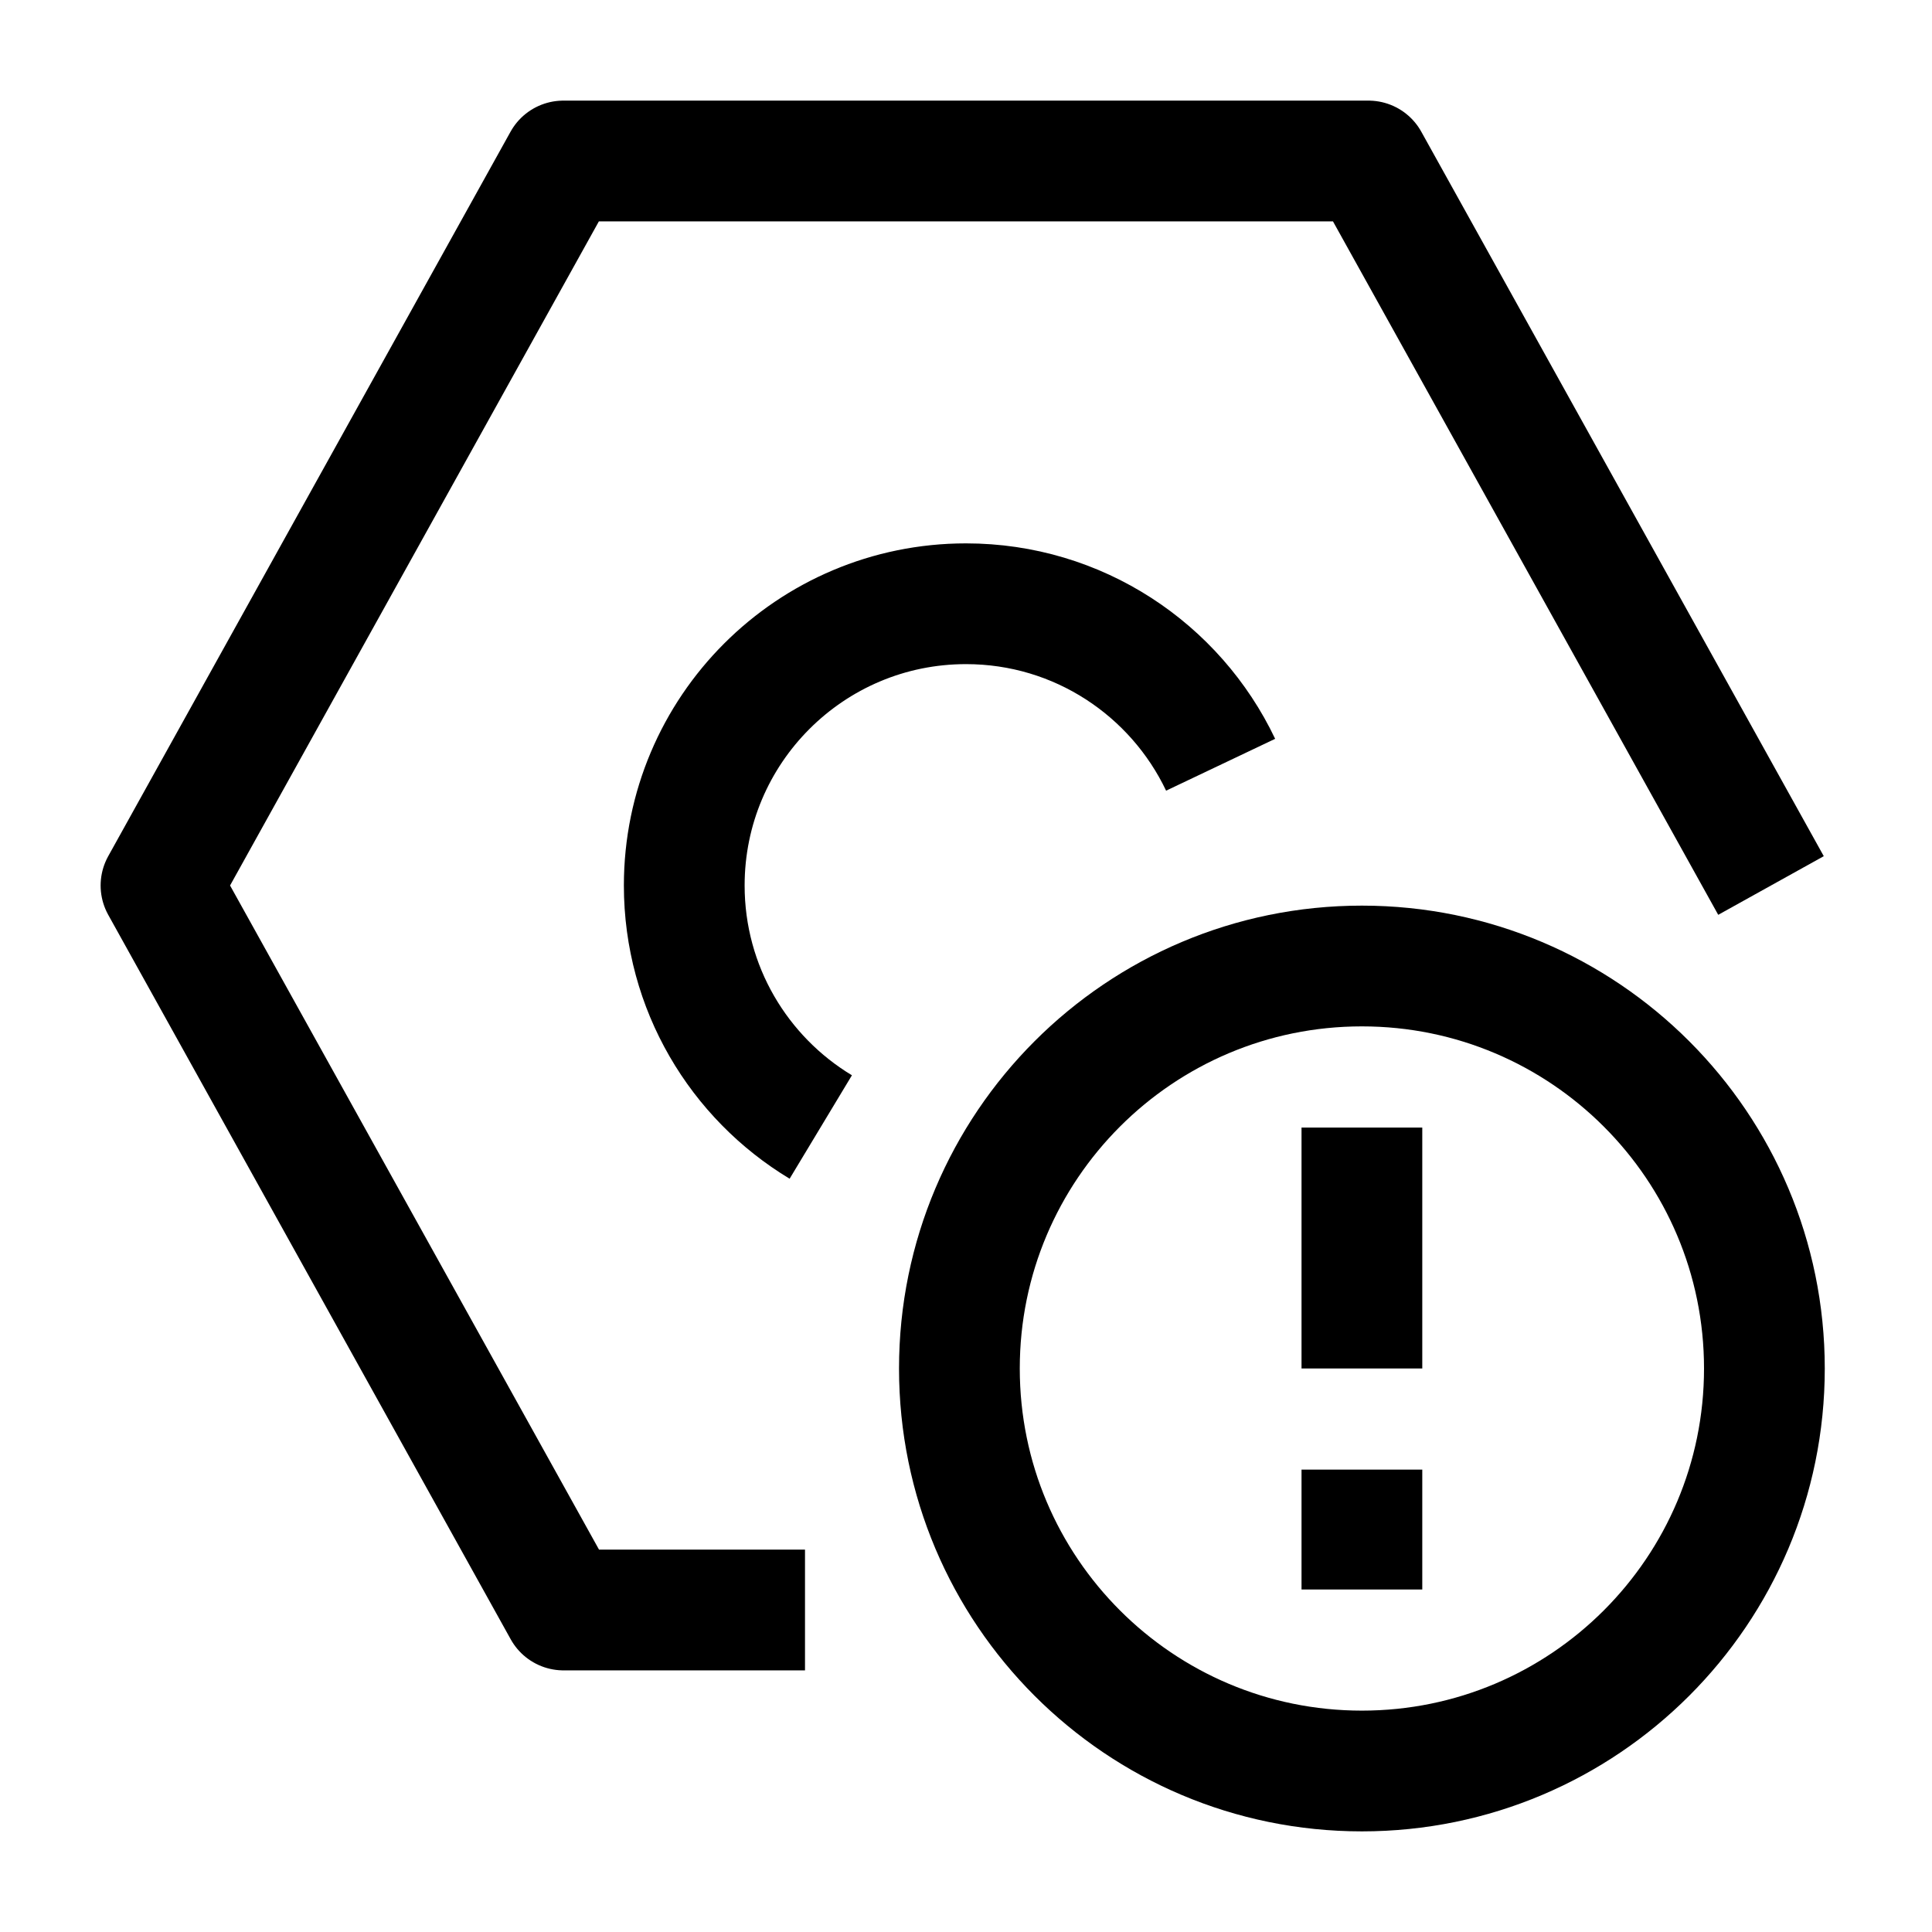 <svg width="24" height="24" viewBox="0 0 24 24" fill="none" xmlns="http://www.w3.org/2000/svg">
    <path d="M10.196 14C9.18 13.388 8.5 12.273 8.5 11C8.5 9.067 10.067 7.5 12 7.5C13.396 7.5 14.601 8.318 15.163 9.5" stroke="currentColor" stroke-width="1.5"/>
    <path d="M22 11L17 2H6.998L2 11L7 20H10" stroke="currentColor" stroke-width="1.5" stroke-linejoin="round"/>
    <path d="M16.918 14.007V17M16.918 18.256V19.745M11.918 17C11.918 19.761 14.156 22 16.918 22C19.679 22 21.918 19.761 21.918 17C21.918 14.239 19.679 12 16.918 12C14.156 12 11.918 14.239 11.918 17Z" stroke="currentColor" stroke-width="1.5"/>
</svg>
